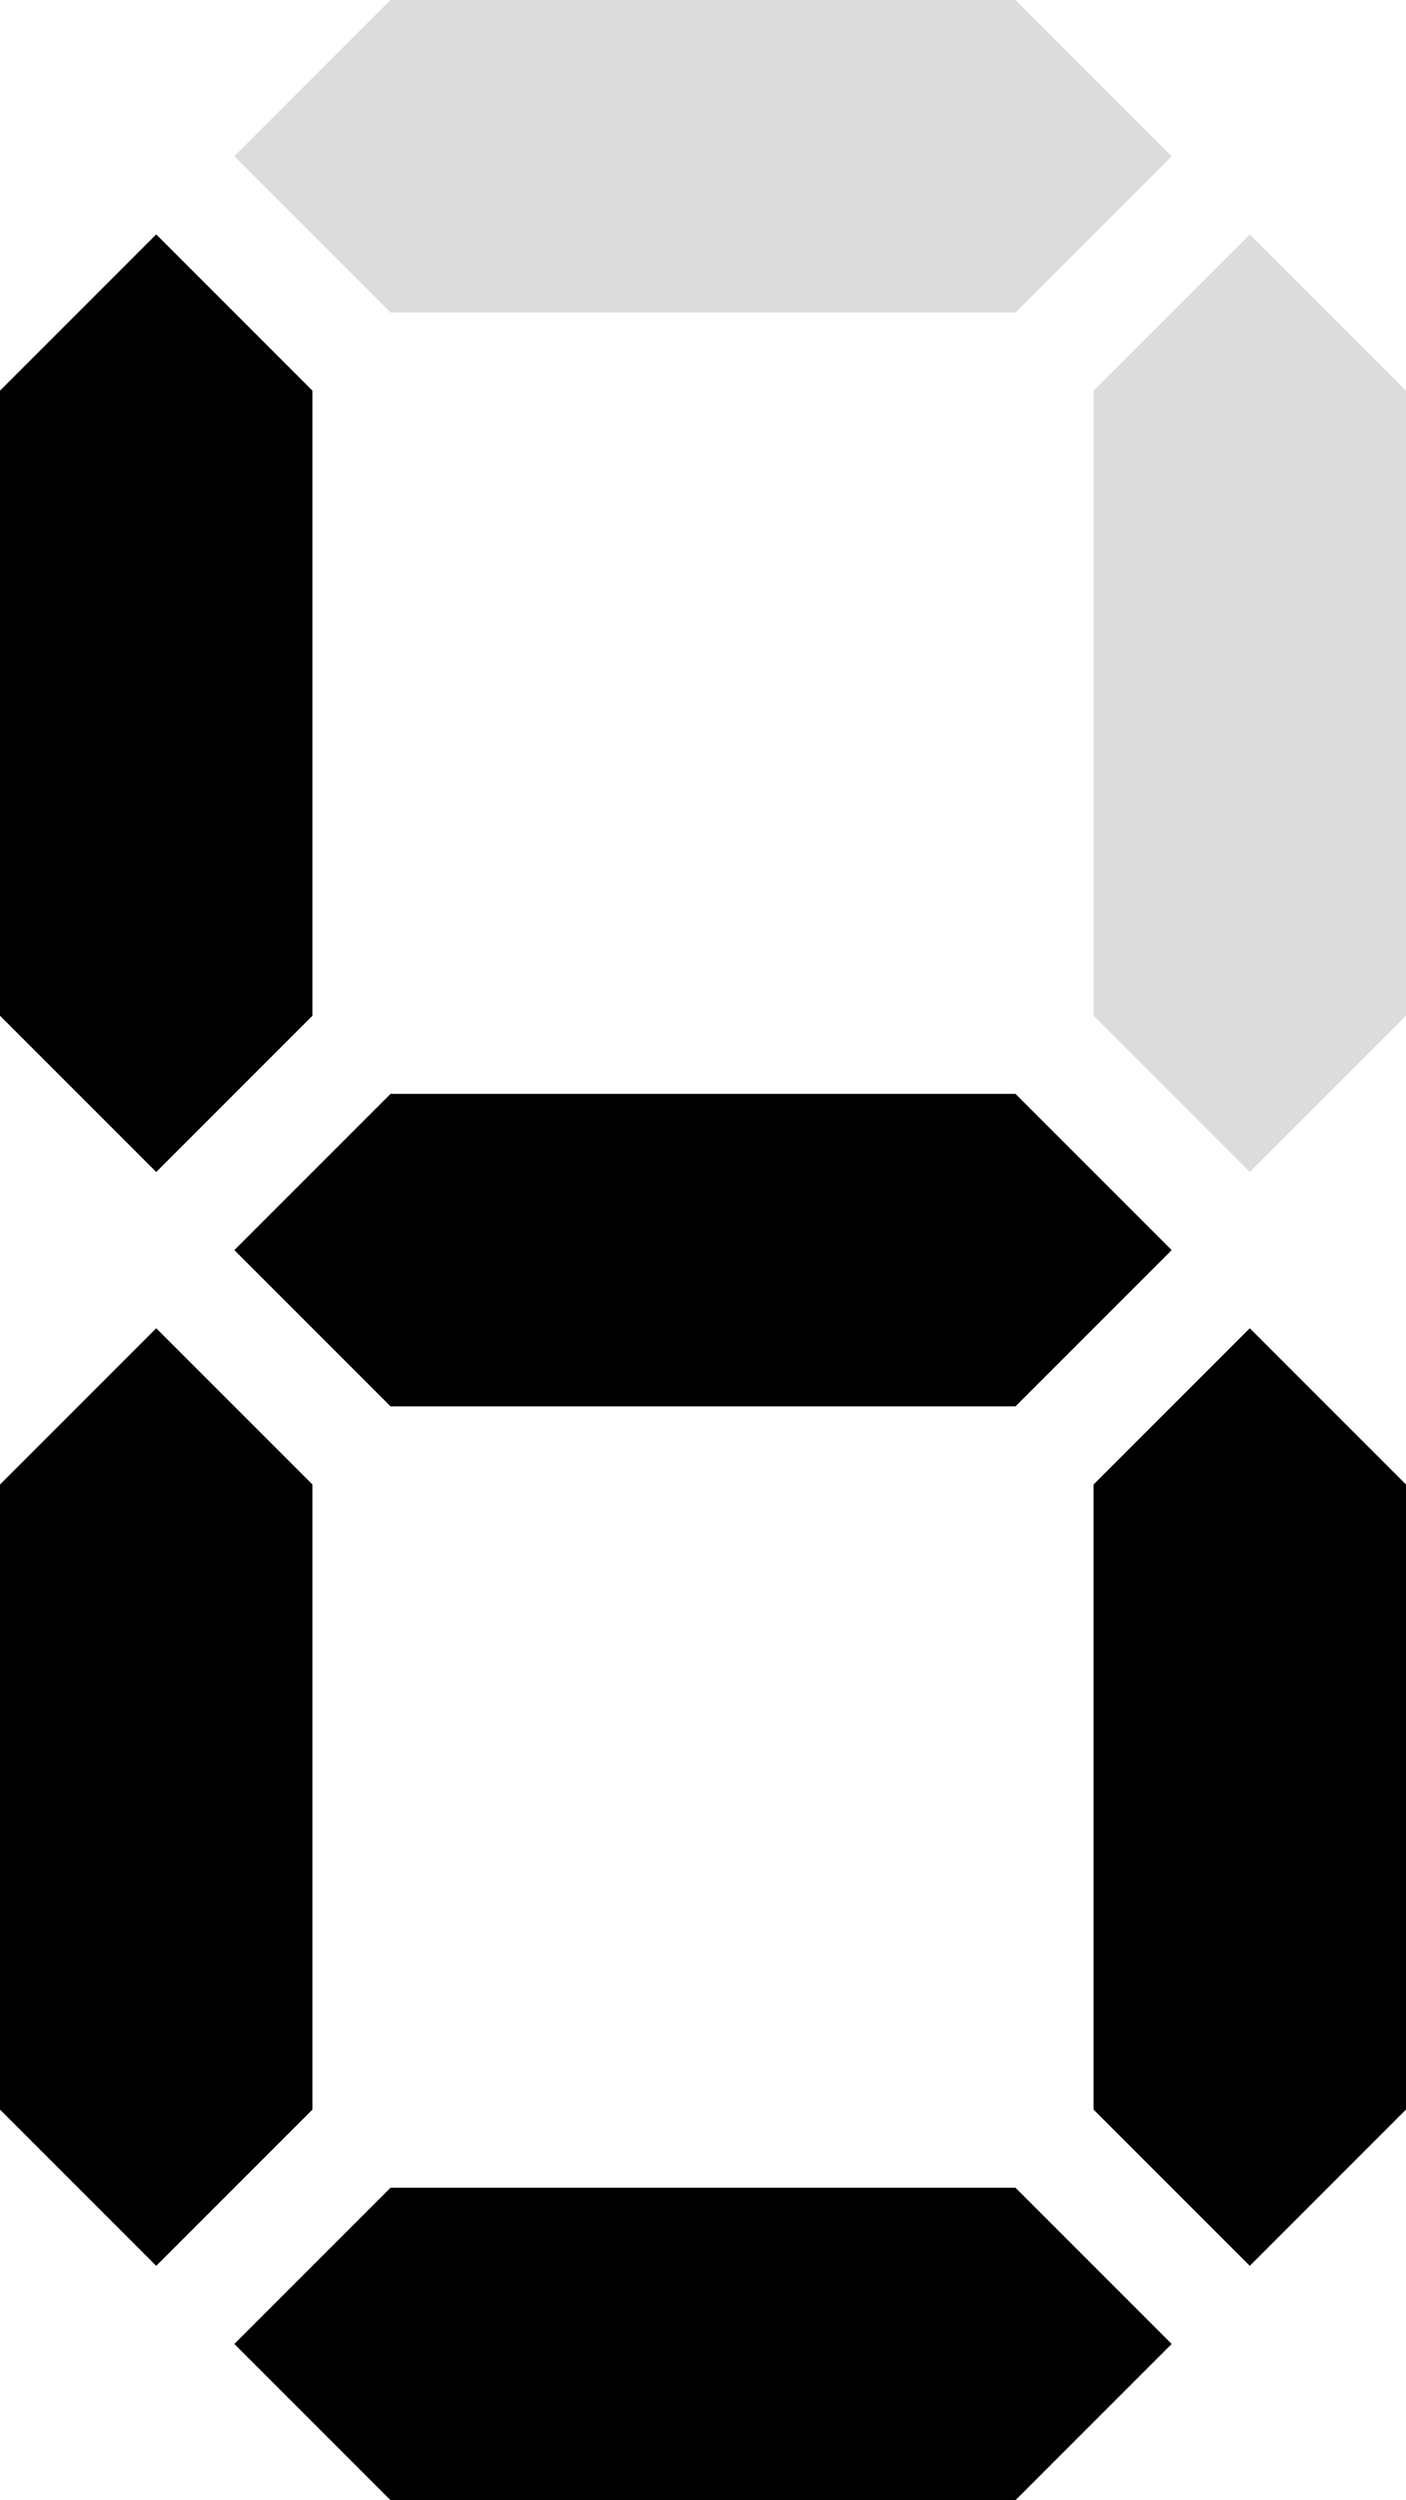 <?xml version="1.0" encoding="UTF-8" standalone="no"?>
<svg
   xmlns:dc="http://purl.org/dc/elements/1.1/"
   xmlns:cc="http://creativecommons.org/ns#"
   xmlns:rdf="http://www.w3.org/1999/02/22-rdf-syntax-ns#"
   xmlns:svg="http://www.w3.org/2000/svg"
   xmlns="http://www.w3.org/2000/svg"
   xmlns:sodipodi="http://sodipodi.sourceforge.net/DTD/sodipodi-0.dtd"
   xmlns:inkscape="http://www.inkscape.org/namespaces/inkscape"
   width="450"
   height="800"
   viewBox="0 0 119.062 211.667"
   version="1.1"
   id="svg8"
   inkscape:version="1.0.2-2 (e86c870879, 2021-01-15)"
   sodipodi:docname="SegB.svg">
  <defs
     id="defs2" />
  <sodipodi:namedview
     id="base"
     pagecolor="#ffffff"
     bordercolor="#666666"
     borderopacity="1.0"
     inkscape:pageopacity="0.0"
     inkscape:pageshadow="2"
     inkscape:zoom="0.49497475"
     inkscape:cx="268.33623"
     inkscape:cy="307.46054"
     inkscape:document-units="mm"
     inkscape:current-layer="layer1"
     inkscape:document-rotation="0"
     showgrid="true"
     units="px">
    <inkscape:grid
       type="xygrid"
       id="grid833"
       spacingx="1.323"
       spacingy="1.323" />
  </sodipodi:namedview>
  <g
     inkscape:label="Layer 1"
     inkscape:groupmode="layer"
     id="layer1">
    <path
       style="fill:#000000;fill-opacity:1;fill-rule:evenodd;stroke-width:0.794;stroke-linecap:round;stroke-linejoin:round;stop-color:#000000"
       d="M 0,33.073 13.229,19.844 26.458,33.073 V 85.99 L 13.229,99.219 0,85.99 Z"
       id="path863" />
    <path
       style="fill:#dcdcdc;fill-opacity:1;fill-rule:evenodd;stroke-width:0.794;stroke-linecap:round;stroke-linejoin:round;stop-color:#000000"
       d="M 19.844,13.229 33.073,26.458 H 85.99 L 99.219,13.229 85.99,0 H 33.073 Z"
       id="path865" />
    <path
       style="fill:#dcdcdc;fill-opacity:1;fill-rule:evenodd;stroke-width:0.794;stroke-linecap:round;stroke-linejoin:round;stop-color:#000000"
       d="m 92.604,33.073 13.229,-13.229 13.229,13.229 V 85.99 L 105.833,99.219 92.604,85.99 Z"
       id="path867" />
    <path
       style="fill:#000000;fill-opacity:1;fill-rule:evenodd;stroke-width:0.794;stroke-linecap:round;stroke-linejoin:round;stop-color:#000000"
       d="m 33.073,92.604 -13.229,13.229 13.229,13.229 H 85.99 L 99.219,105.833 85.99,92.604 Z"
       id="path869" />
    <path
       style="fill:#000000;fill-opacity:1;fill-rule:evenodd;stroke-width:0.794;stroke-linecap:round;stroke-linejoin:round;stop-color:#000000"
       d="M 6.0000002e-6,125.677 13.229,112.448 26.458,125.677 v 52.917 L 13.229,191.823 6.0000002e-6,178.594 Z"
       id="path863-2" />
    <path
       style="fill:#000000;fill-opacity:1;fill-rule:evenodd;stroke-width:0.794;stroke-linecap:round;stroke-linejoin:round;stop-color:#000000"
       d="m 92.604,125.677 13.229,-13.229 13.229,13.229 v 52.917 L 105.833,191.823 92.604,178.594 Z"
       id="path867-8" />
    <path
       style="fill:#000000;fill-opacity:1;fill-rule:evenodd;stroke-width:0.794;stroke-linecap:round;stroke-linejoin:round;stop-color:#000000"
       d="m 33.073,185.208 -13.229,13.229 13.229,13.229 h 52.917 l 13.229,-13.229 -13.229,-13.229 z"
       id="path869-5" />
  </g>
</svg>
